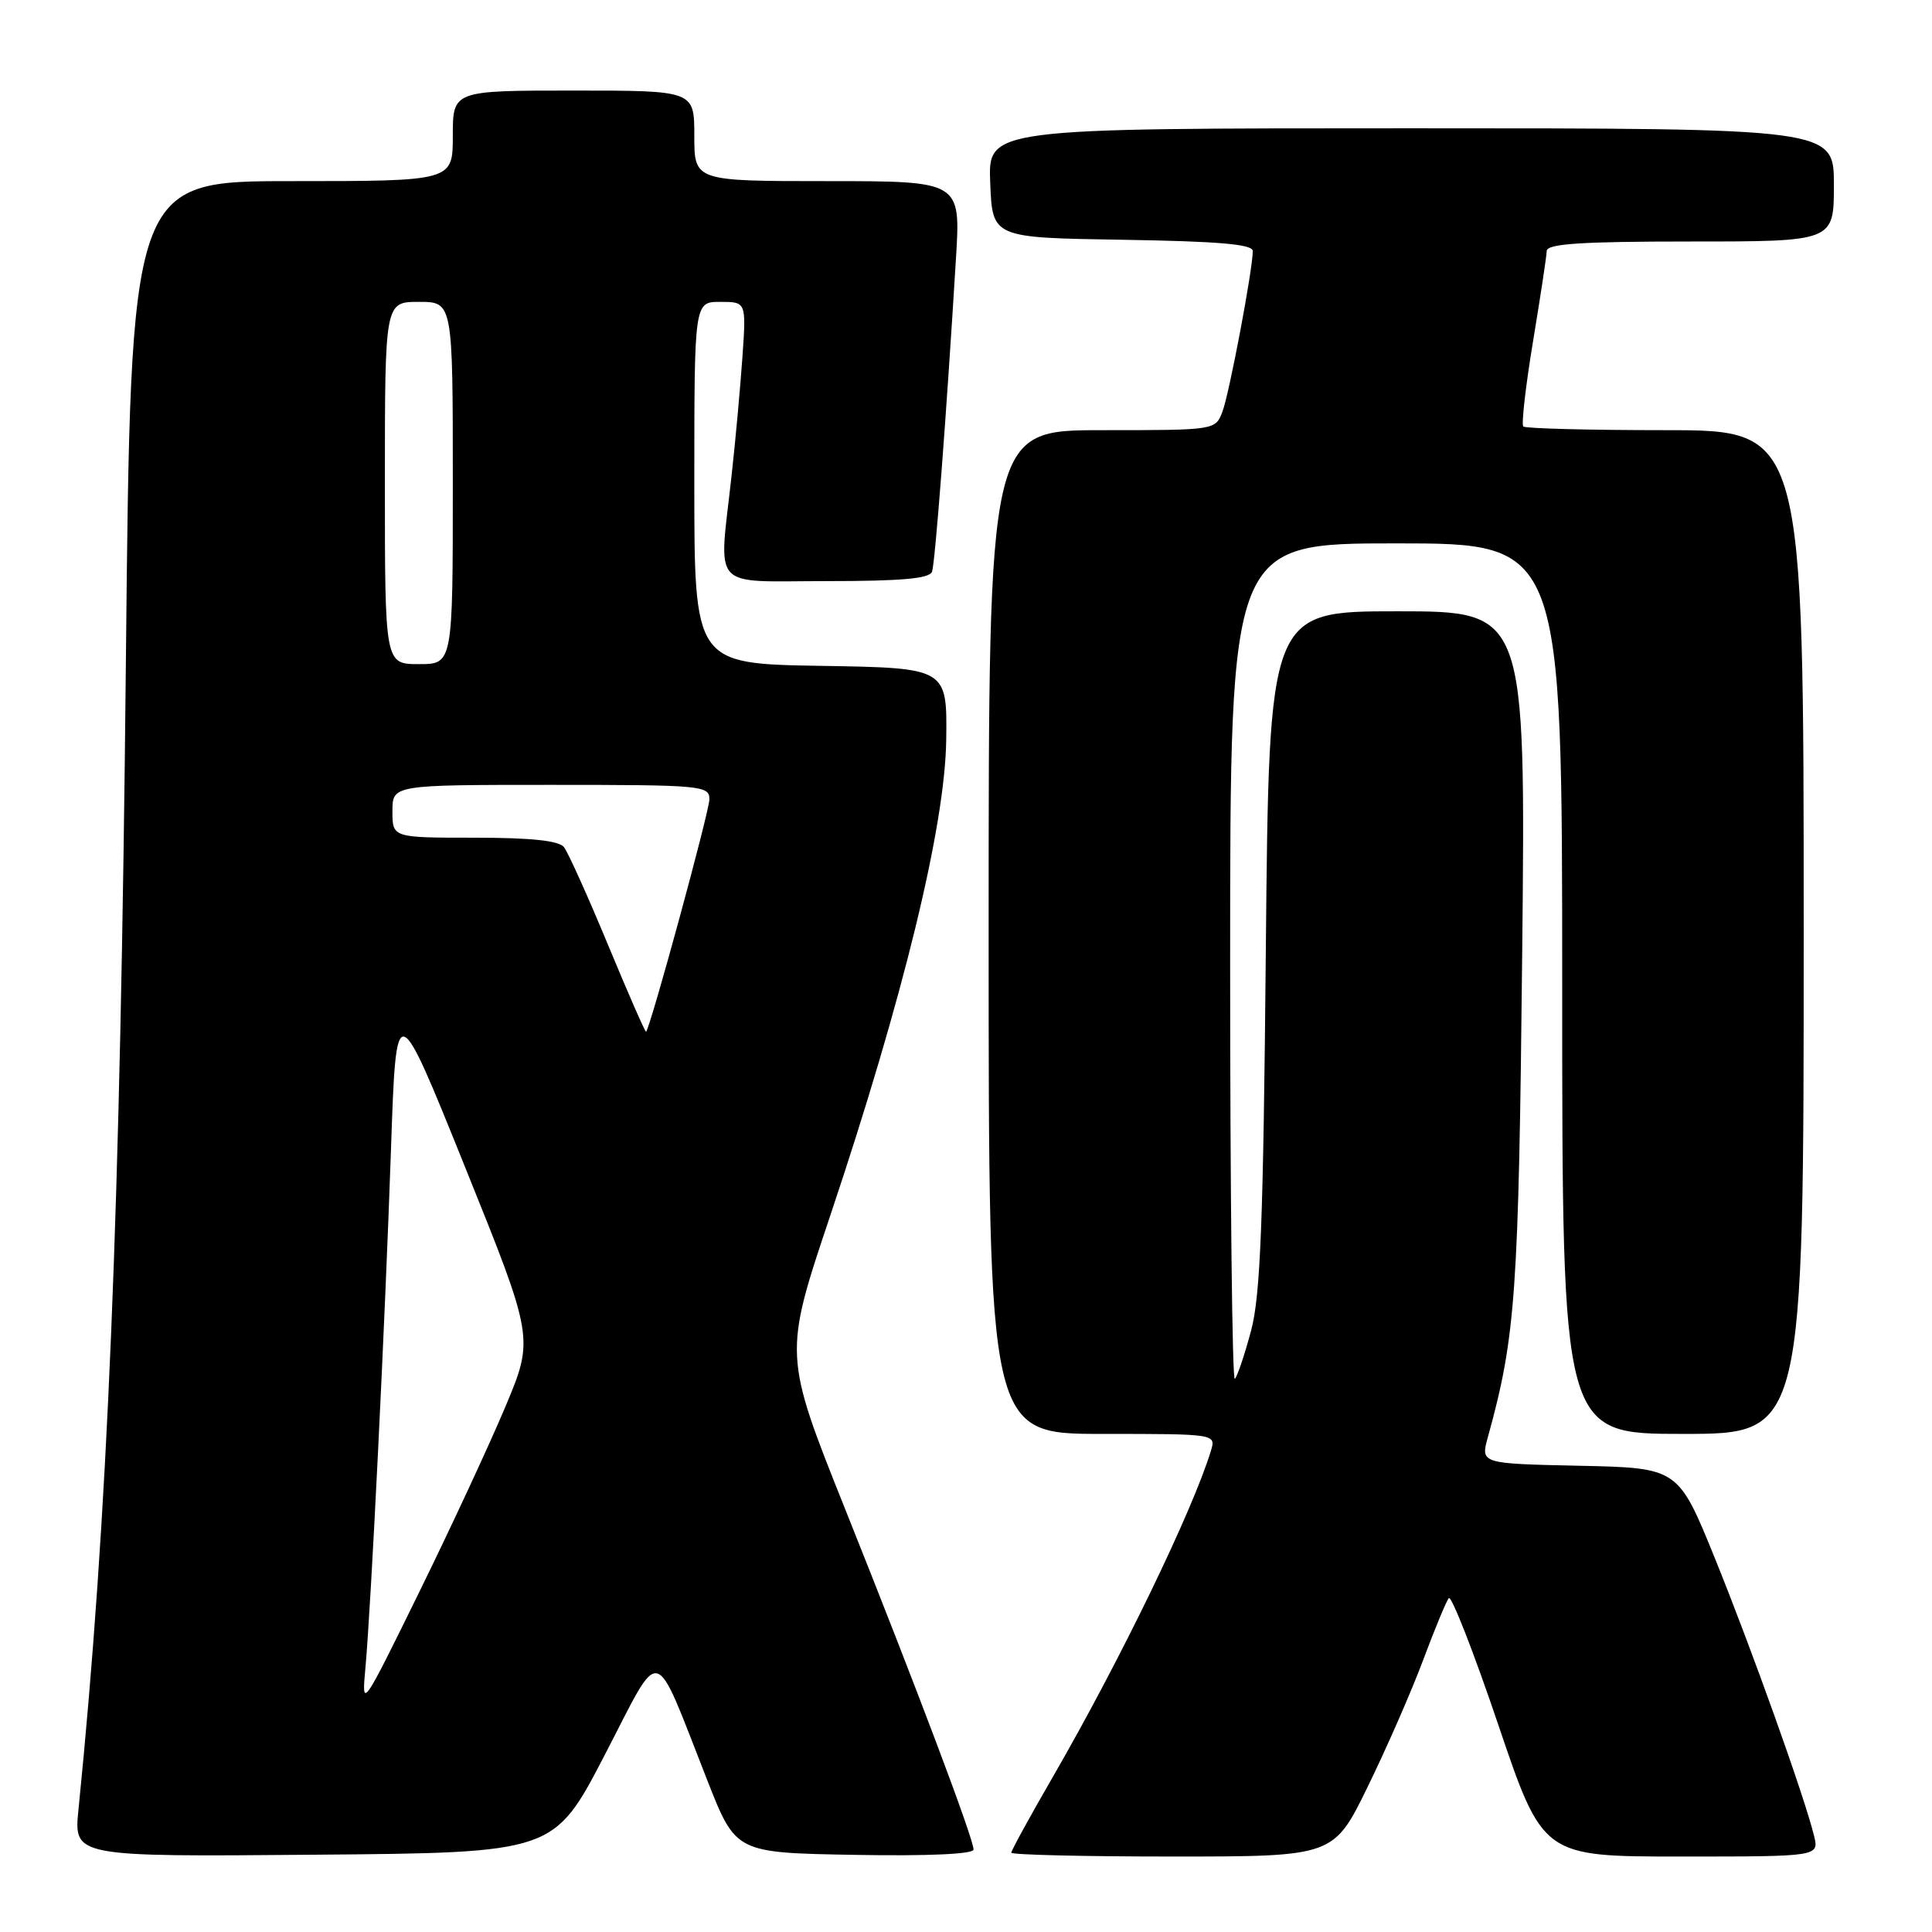 <?xml version="1.0" encoding="UTF-8" standalone="no"?>
<!DOCTYPE svg PUBLIC "-//W3C//DTD SVG 1.1//EN" "http://www.w3.org/Graphics/SVG/1.1/DTD/svg11.dtd" >
<svg xmlns="http://www.w3.org/2000/svg" xmlns:xlink="http://www.w3.org/1999/xlink" version="1.1" viewBox="0 0 256 256">
 <g >
 <path fill="currentColor"
d=" M 80.12 232.56 C 87.82 217.74 86.42 217.38 93.76 236.00 C 97.50 245.50 97.50 245.50 113.25 245.78 C 123.04 245.95 129.00 245.68 129.00 245.07 C 129.00 243.64 121.40 223.48 112.01 200.02 C 103.82 179.53 103.82 179.53 110.00 161.11 C 119.71 132.13 125.23 109.48 125.38 98.00 C 125.50 88.50 125.50 88.50 108.75 88.23 C 92.00 87.95 92.00 87.95 92.00 63.98 C 92.00 40.00 92.00 40.00 95.44 40.00 C 98.88 40.00 98.88 40.00 98.38 47.25 C 98.10 51.24 97.46 58.33 96.94 63.00 C 95.24 78.45 93.94 77.00 109.53 77.00 C 119.46 77.00 123.18 76.67 123.50 75.75 C 123.91 74.54 125.38 55.45 126.67 34.25 C 127.30 24.00 127.30 24.00 109.65 24.00 C 92.00 24.00 92.00 24.00 92.00 18.00 C 92.00 12.00 92.00 12.00 76.00 12.00 C 60.00 12.00 60.00 12.00 60.00 18.00 C 60.00 24.00 60.00 24.00 38.65 24.00 C 17.31 24.00 17.31 24.00 16.68 87.75 C 15.96 160.68 14.28 201.23 10.40 239.76 C 9.76 246.03 9.76 246.03 41.58 245.76 C 73.40 245.50 73.40 245.50 80.12 232.56 Z  M 181.23 236.75 C 183.72 231.66 187.02 224.12 188.56 220.00 C 190.10 215.88 191.64 212.17 191.97 211.76 C 192.31 211.35 195.26 218.88 198.52 228.51 C 204.44 246.00 204.44 246.00 222.74 246.00 C 241.04 246.00 241.04 246.00 240.37 243.25 C 239.13 238.15 232.14 218.59 227.24 206.50 C 222.37 194.50 222.37 194.50 209.27 194.22 C 196.18 193.94 196.18 193.94 197.15 190.43 C 200.84 177.06 201.23 171.48 201.70 126.25 C 202.16 81.00 202.16 81.00 185.15 81.00 C 168.15 81.00 168.15 81.00 167.73 125.75 C 167.40 161.88 167.02 171.62 165.78 176.30 C 164.93 179.48 163.96 182.37 163.62 182.71 C 163.28 183.05 163.00 158.28 163.00 127.67 C 163.00 72.00 163.00 72.00 185.00 72.00 C 207.00 72.00 207.00 72.00 207.00 131.00 C 207.00 190.00 207.00 190.00 223.00 190.00 C 239.00 190.00 239.00 190.00 239.00 123.50 C 239.00 57.00 239.00 57.00 220.67 57.00 C 210.58 57.00 202.11 56.78 201.84 56.51 C 201.58 56.24 202.15 51.18 203.13 45.26 C 204.11 39.34 204.93 33.94 204.95 33.25 C 204.99 32.30 209.49 32.00 224.00 32.00 C 243.00 32.00 243.00 32.00 243.00 24.50 C 243.00 17.00 243.00 17.00 186.96 17.00 C 130.91 17.00 130.91 17.00 131.21 24.25 C 131.50 31.50 131.50 31.50 148.75 31.77 C 161.56 31.98 166.00 32.36 166.00 33.27 C 165.99 35.73 162.89 52.16 161.98 54.54 C 161.05 57.00 161.05 57.00 146.02 57.00 C 131.00 57.00 131.00 57.00 131.00 123.50 C 131.00 190.00 131.00 190.00 146.07 190.00 C 161.13 190.00 161.13 190.00 160.45 192.25 C 158.00 200.25 148.47 219.92 139.57 235.34 C 136.50 240.64 134.00 245.21 134.00 245.49 C 134.00 245.77 143.61 246.00 155.35 246.00 C 176.71 246.00 176.71 246.00 181.23 236.75 Z  M 48.42 221.00 C 49.17 212.79 51.02 175.26 51.81 152.25 C 52.50 132.00 52.50 132.00 61.63 154.66 C 70.77 177.33 70.77 177.33 66.96 186.41 C 64.86 191.41 59.72 202.47 55.53 211.00 C 47.93 226.48 47.92 226.49 48.42 221.00 Z  M 80.57 125.21 C 77.90 118.77 75.27 112.94 74.73 112.25 C 74.06 111.39 70.39 111.00 62.88 111.00 C 52.00 111.00 52.00 111.00 52.00 107.50 C 52.00 104.00 52.00 104.00 73.00 104.00 C 93.00 104.00 94.00 104.09 94.00 105.91 C 94.00 107.47 86.22 136.03 85.61 136.71 C 85.50 136.82 83.24 131.64 80.57 125.21 Z  M 51.00 64.00 C 51.00 40.00 51.00 40.00 55.50 40.00 C 60.00 40.00 60.00 40.00 60.00 64.00 C 60.00 88.00 60.00 88.00 55.50 88.00 C 51.00 88.00 51.00 88.00 51.00 64.00 Z "/>
</g>
</svg>